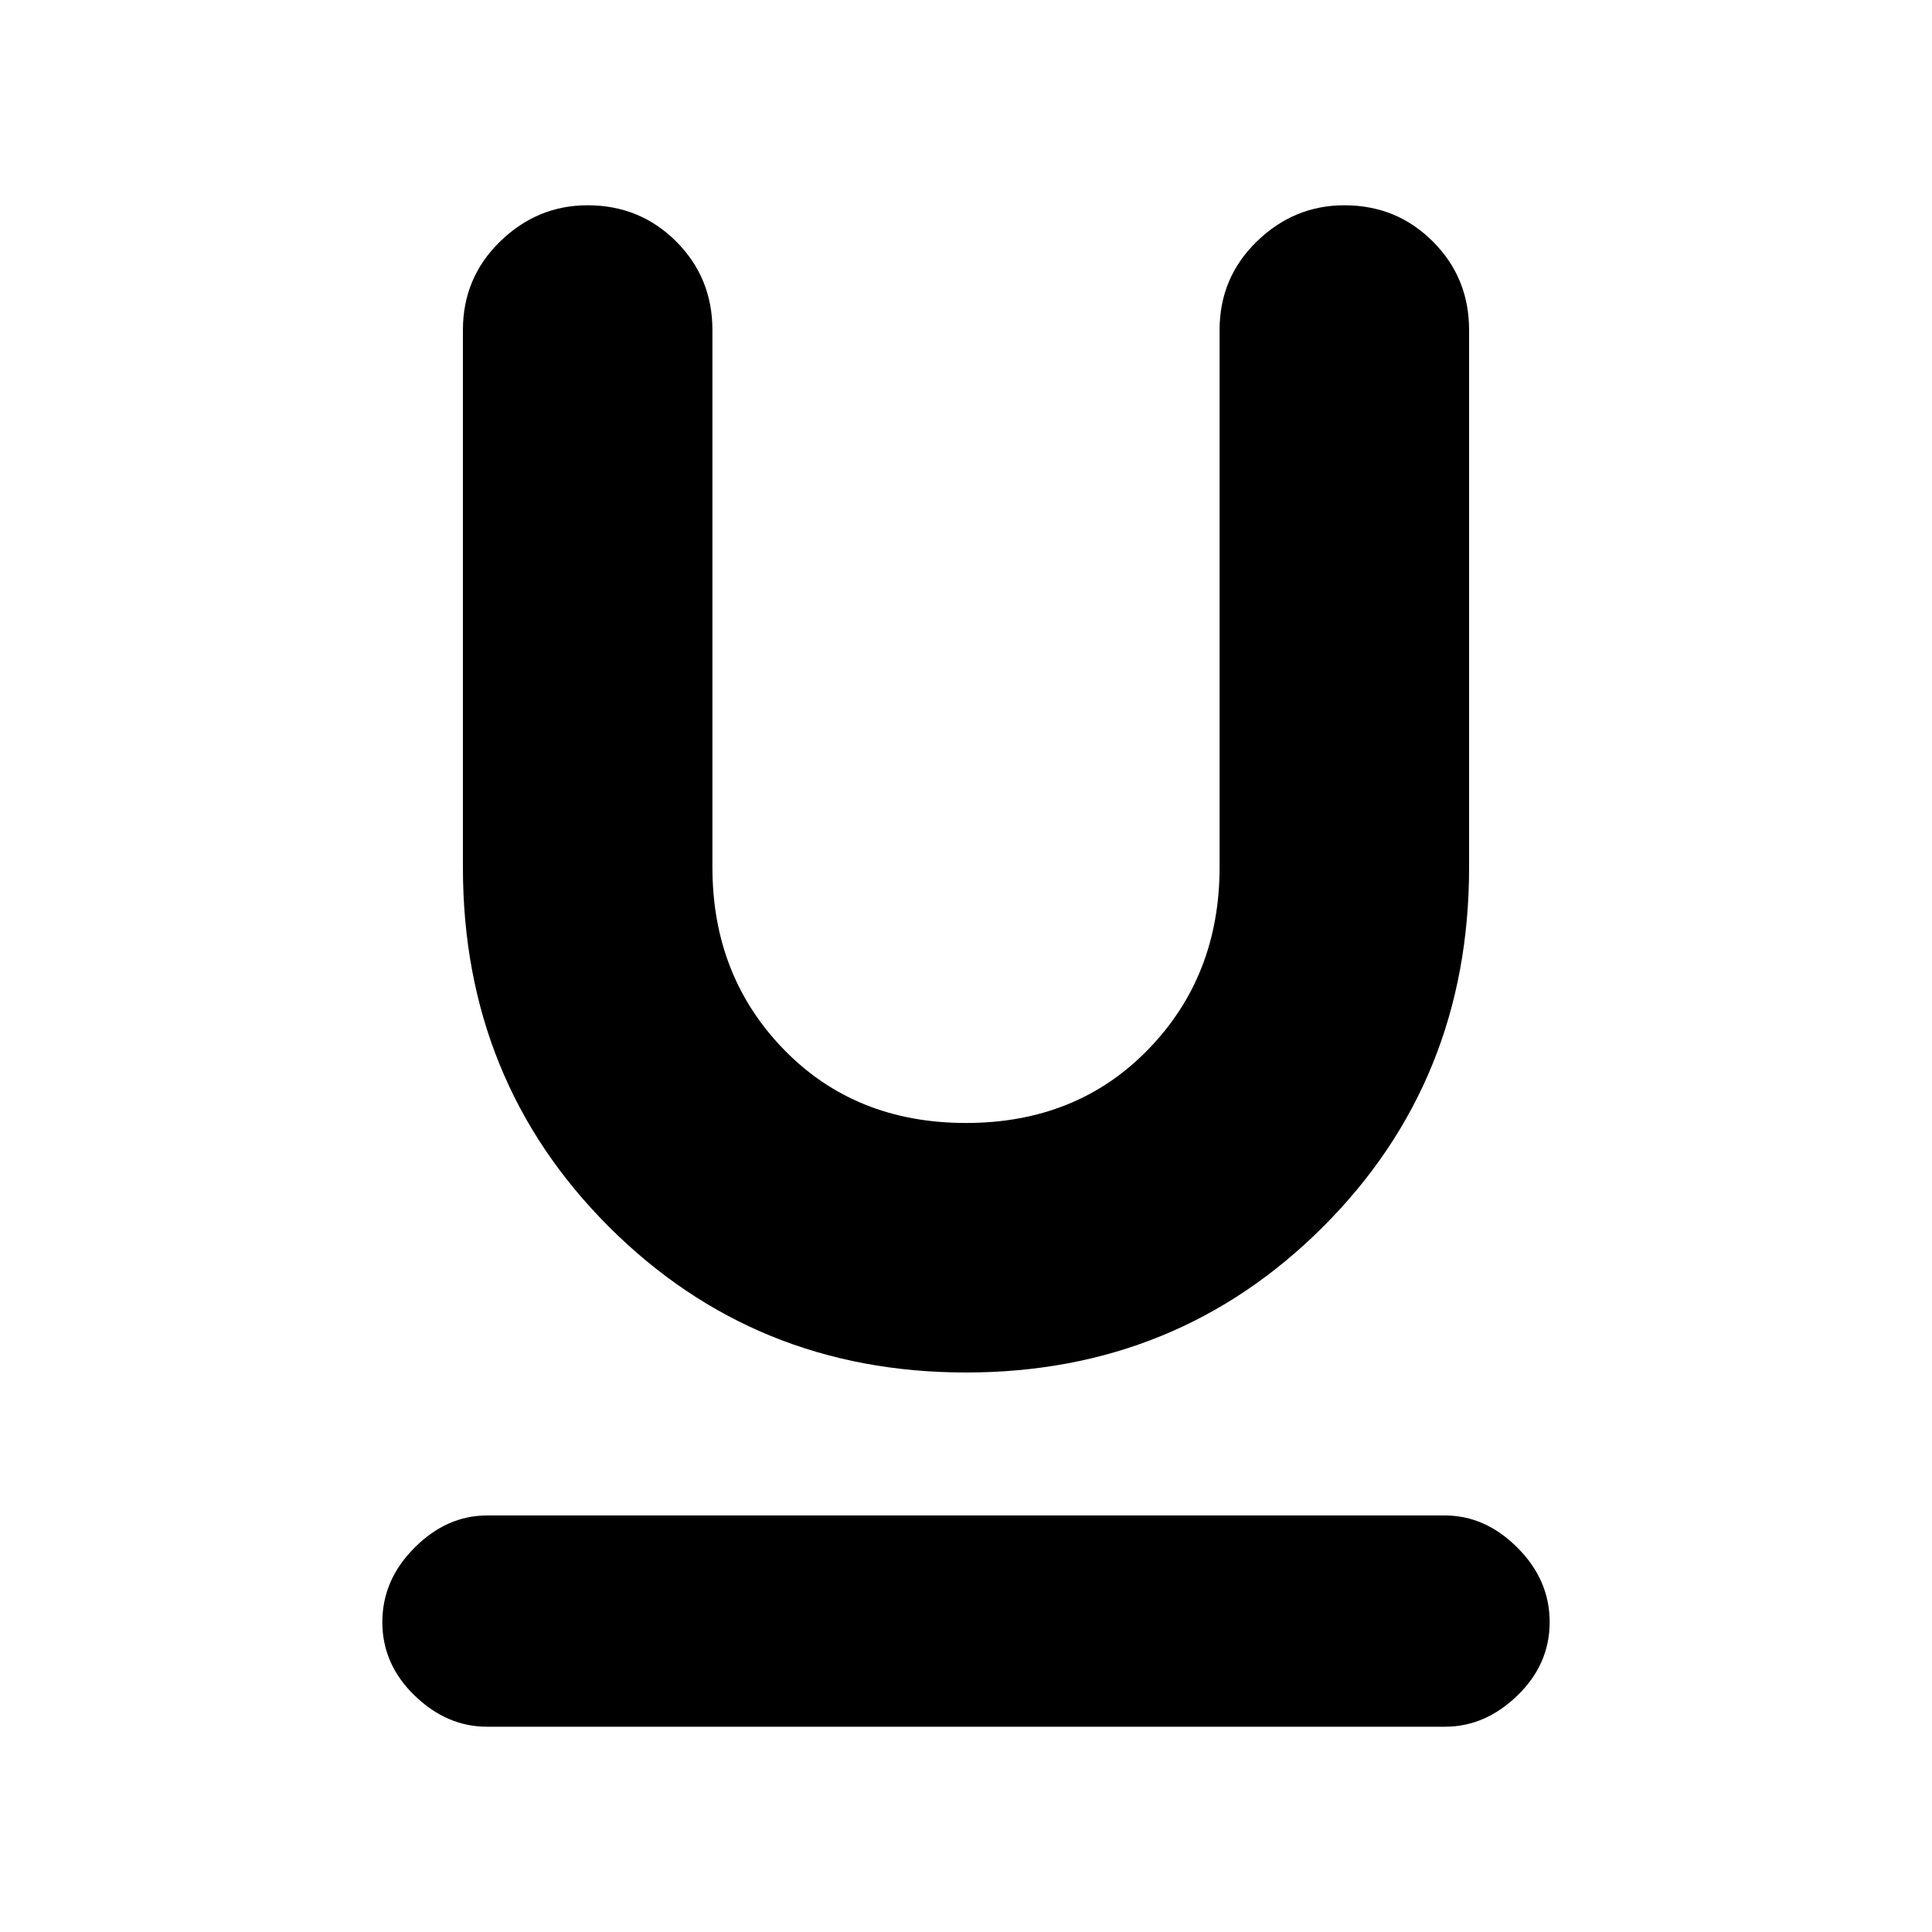 <svg xmlns="http://www.w3.org/2000/svg" height="20" width="20"><path d="M10 14.208Q7.812 14.208 6.302 12.698Q4.792 11.188 4.792 8.979V3.417Q4.792 2.875 5.177 2.5Q5.562 2.125 6.083 2.125Q6.625 2.125 7 2.5Q7.375 2.875 7.375 3.417V8.979Q7.375 10.104 8.115 10.865Q8.854 11.625 10 11.625Q11.146 11.625 11.885 10.865Q12.625 10.104 12.625 8.979V3.417Q12.625 2.875 13.01 2.5Q13.396 2.125 13.917 2.125Q14.458 2.125 14.833 2.5Q15.208 2.875 15.208 3.417V8.979Q15.208 11.188 13.698 12.698Q12.188 14.208 10 14.208ZM5.042 17.875Q4.625 17.875 4.292 17.552Q3.958 17.229 3.958 16.792Q3.958 16.354 4.292 16.021Q4.625 15.688 5.042 15.688H14.958Q15.375 15.688 15.708 16.021Q16.042 16.354 16.042 16.792Q16.042 17.229 15.708 17.552Q15.375 17.875 14.958 17.875Z"/></svg>